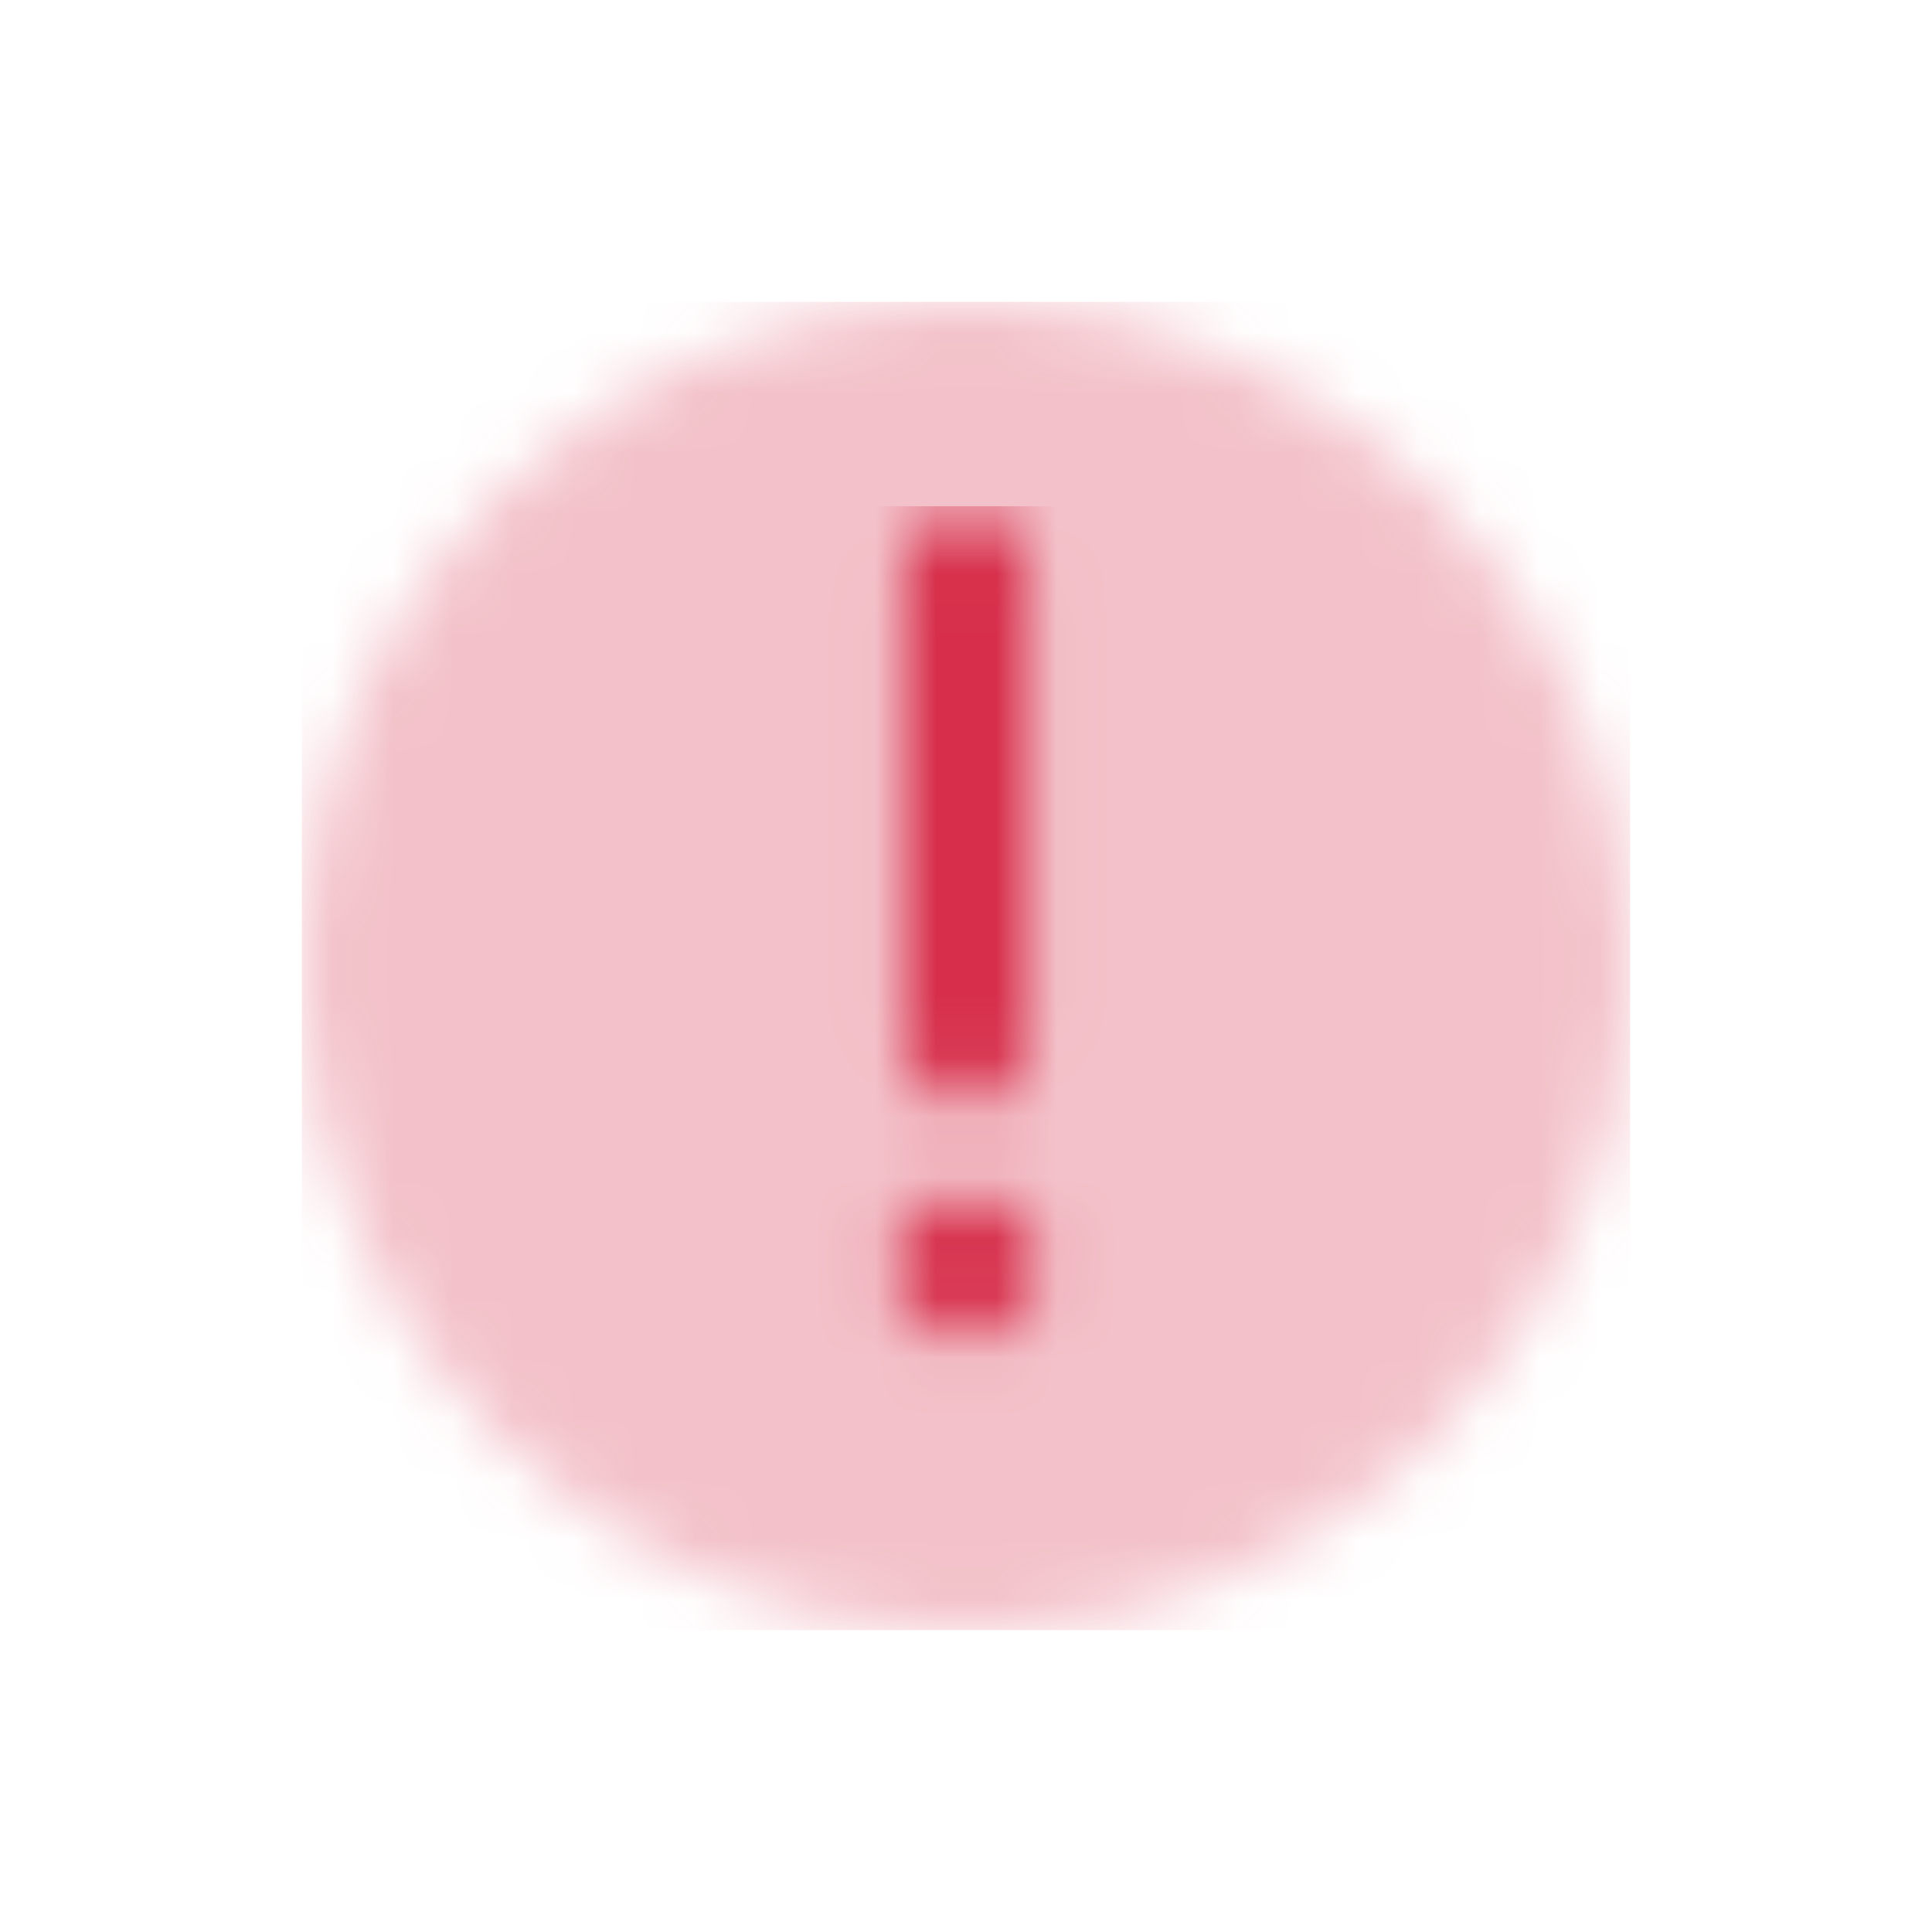 <svg width="32" height="32" viewBox="0 0 32 32" fill="none" xmlns="http://www.w3.org/2000/svg">
<mask id="mask0_6117_22673" style="mask-type:alpha" maskUnits="userSpaceOnUse" x="5" y="5" width="22" height="23">
<path d="M16.005 5C16.003 5 16.002 5 16 5C9.925 5 5 9.925 5 16.001C5 22.078 9.924 27.003 16 27.003C22.073 27.003 26.997 22.08 27 16.006C26.996 9.933 22.077 5.01 16.006 5L16.005 5Z" fill="white"/>
</mask>
<g mask="url(#mask0_6117_22673)">
<path fill-rule="evenodd" clip-rule="evenodd" d="M5 5H27V27H5V5Z" fill="#D72F4B" fill-opacity="0.3"/>
</g>
<mask id="mask1_6117_22673" style="mask-type:alpha" maskUnits="userSpaceOnUse" x="14" y="8" width="4" height="15">
<path fill-rule="evenodd" clip-rule="evenodd" d="M17.022 17.257C17.022 17.82 16.564 18.277 16.001 18.277C15.437 18.277 14.98 17.82 14.98 17.257V9.406C14.98 8.842 15.437 8.385 16.001 8.385C16.564 8.385 17.022 8.842 17.022 9.406V17.257ZM14.815 20.963C14.815 20.308 15.346 19.778 16 19.778C16.654 19.779 17.184 20.308 17.184 20.963C17.184 21.618 16.654 22.148 16 22.148C15.345 22.148 14.815 21.618 14.815 20.963Z" fill="white"/>
</mask>
<g mask="url(#mask1_6117_22673)">
<path fill-rule="evenodd" clip-rule="evenodd" d="M8.383 8.385H23.614V23.616H8.383V8.385Z" fill="#D72F4B"/>
</g>
</svg>
